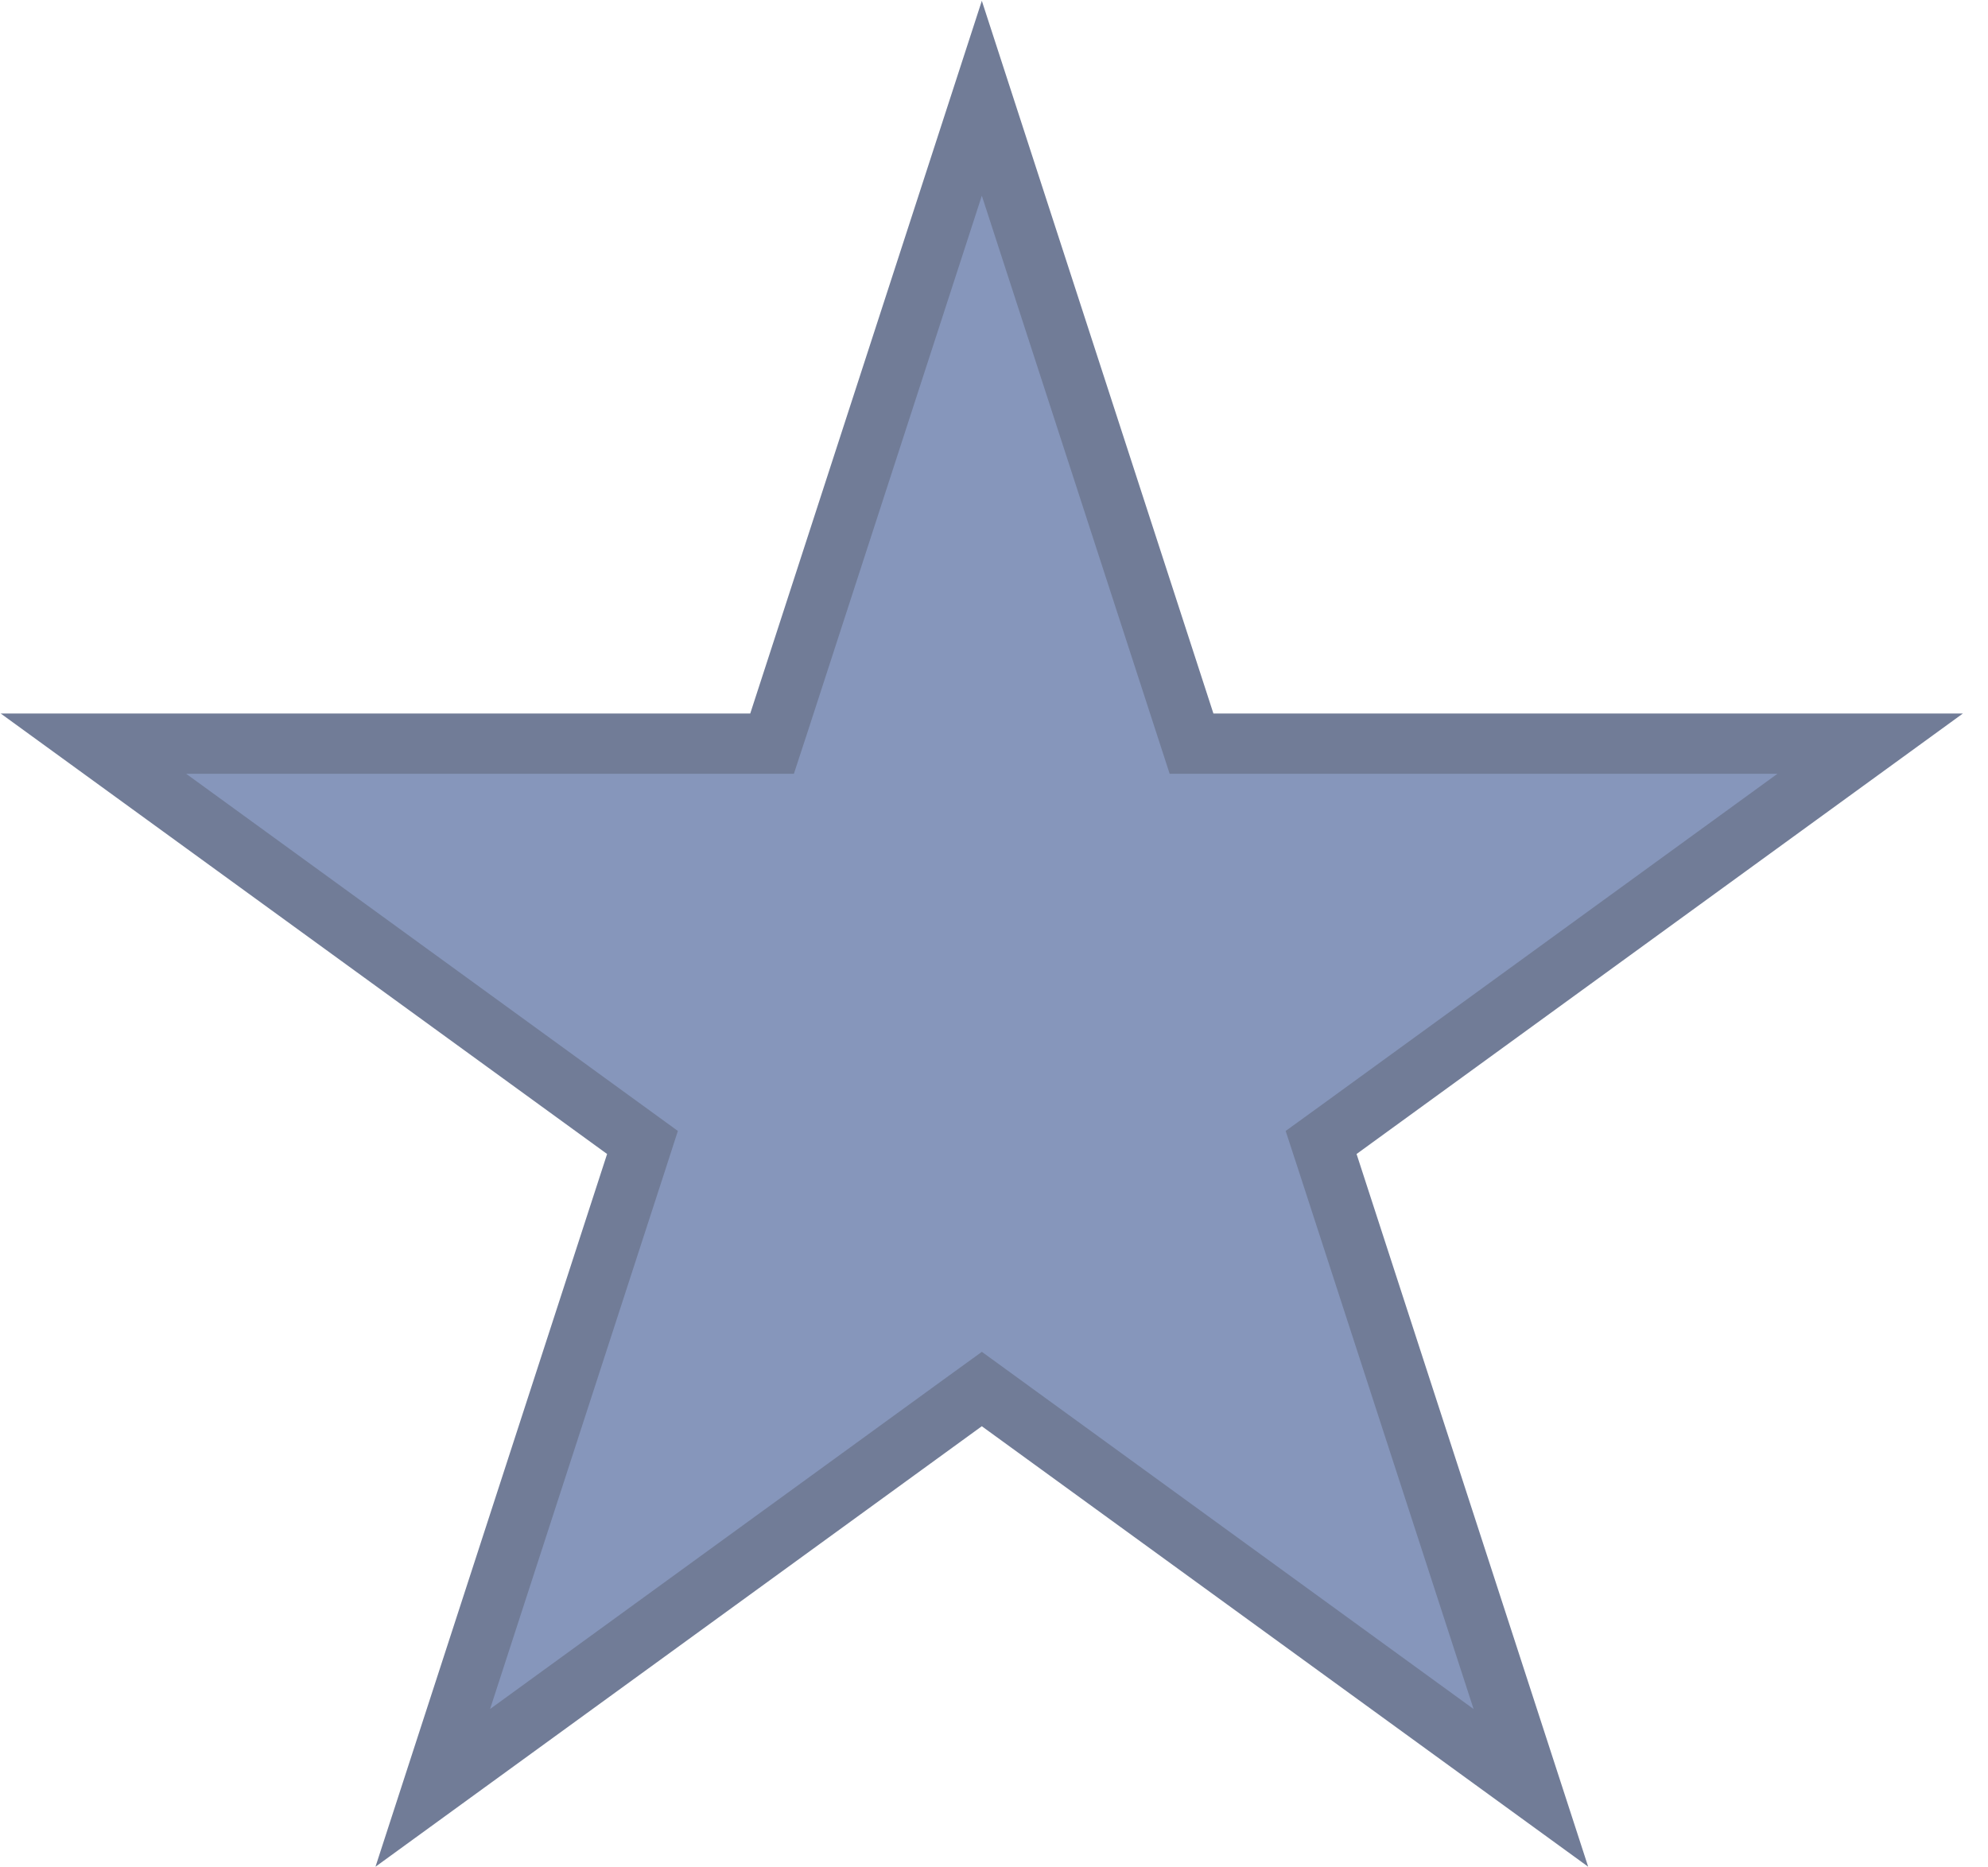 <svg width="33" height="31" viewBox="0 0 33 31" fill="none" xmlns="http://www.w3.org/2000/svg">
<path d="M16.298 1.631L19.666 11.997L19.779 12.345H20.145L31.044 12.345L22.227 18.751L21.93 18.966L22.044 19.315L25.412 29.68L16.594 23.274L16.298 23.059L16.001 23.274L7.184 29.68L10.552 19.315L10.665 18.966L10.369 18.751L1.551 12.345L12.45 12.345H12.816L12.93 11.997L16.298 1.631Z" fill="#8696BB" stroke="#717C97"/>
</svg>
